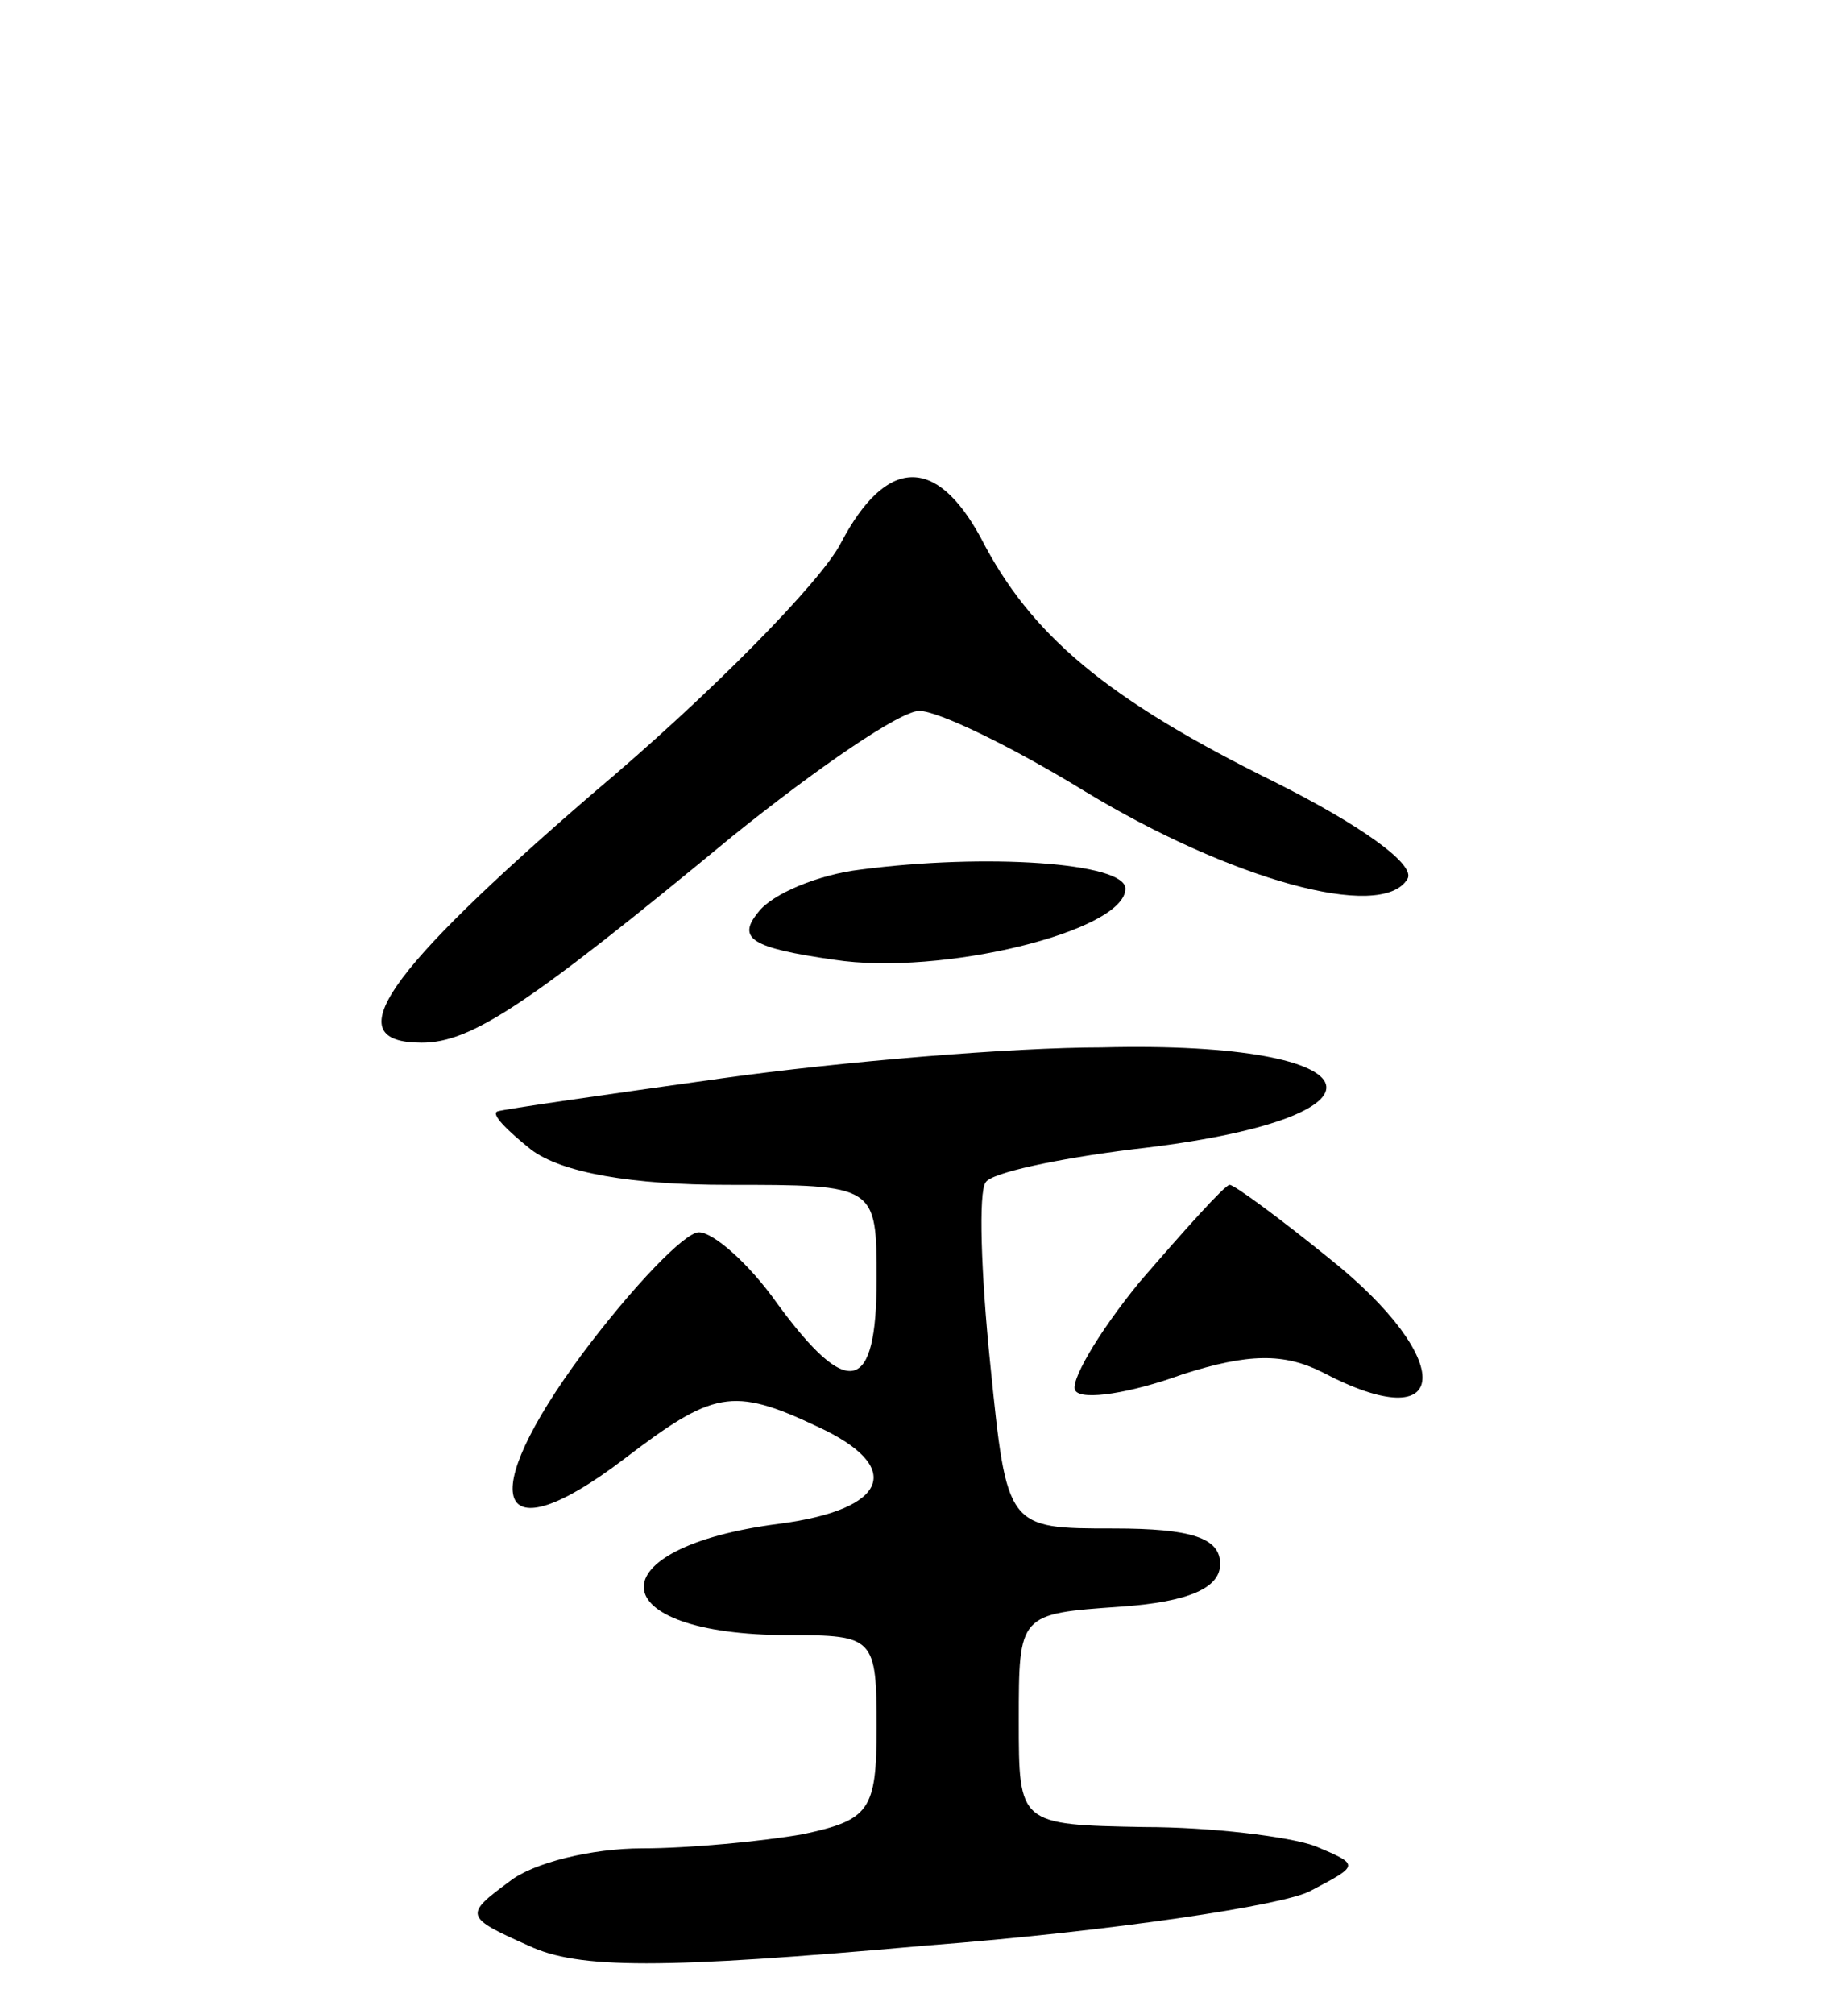 <svg version="1.0" xmlns="http://www.w3.org/2000/svg"
 width="78pt" height="85pt" viewBox="0 0 78 85"
 preserveAspectRatio="xMidYMid meet">
<g transform="translate(0,85) scale(0.1,-0.1)"
fill="#000000" stroke="none">
<path d="M355 621 c-8 -16 -55 -64 -105 -106 -88 -76 -108 -105 -72 -105 21 0
45 16 131 87 36 29 71 53 79 53 8 0 39 -15 70 -34 61 -37 125 -55 136 -37 4 6
-20 23 -56 41 -71 35 -103 62 -124 103 -19 35 -40 34 -59 -2z"/>
<path d="M363 483 c-17 -2 -37 -10 -43 -18 -9 -11 -3 -15 32 -20 45 -7 123 12
123 30 0 11 -59 15 -112 8z"/>
<path d="M305 395 c-50 -7 -92 -13 -95 -14 -3 -1 4 -8 14 -16 13 -10 43 -15
83 -15 63 0 63 0 63 -40 0 -48 -12 -51 -42 -10 -12 17 -27 30 -33 30 -6 0 -28
-23 -49 -51 -46 -62 -37 -86 17 -45 38 29 46 31 82 14 37 -17 30 -35 -16 -41
-78 -10 -76 -47 4 -47 36 0 37 -1 37 -39 0 -35 -3 -39 -31 -45 -17 -3 -48 -6
-68 -6 -21 0 -46 -6 -56 -14 -19 -14 -19 -15 8 -27 21 -10 56 -10 168 0 78 6
151 17 162 23 21 11 21 11 2 19 -11 4 -44 8 -72 8 -53 1 -53 1 -53 45 0 45 0
45 43 48 29 2 42 8 42 18 0 11 -12 15 -45 15 -45 0 -45 0 -52 69 -4 39 -5 73
-2 77 2 4 30 10 62 14 116 13 106 46 -13 43 -38 0 -110 -6 -160 -13z"/>
<path d="M481 309 c-18 -22 -30 -43 -27 -46 3 -4 23 -1 45 7 28 9 43 9 59 1
55 -29 57 5 3 48 -21 17 -40 31 -42 31 -2 0 -19 -19 -38 -41z"/>
</g>
</svg>
